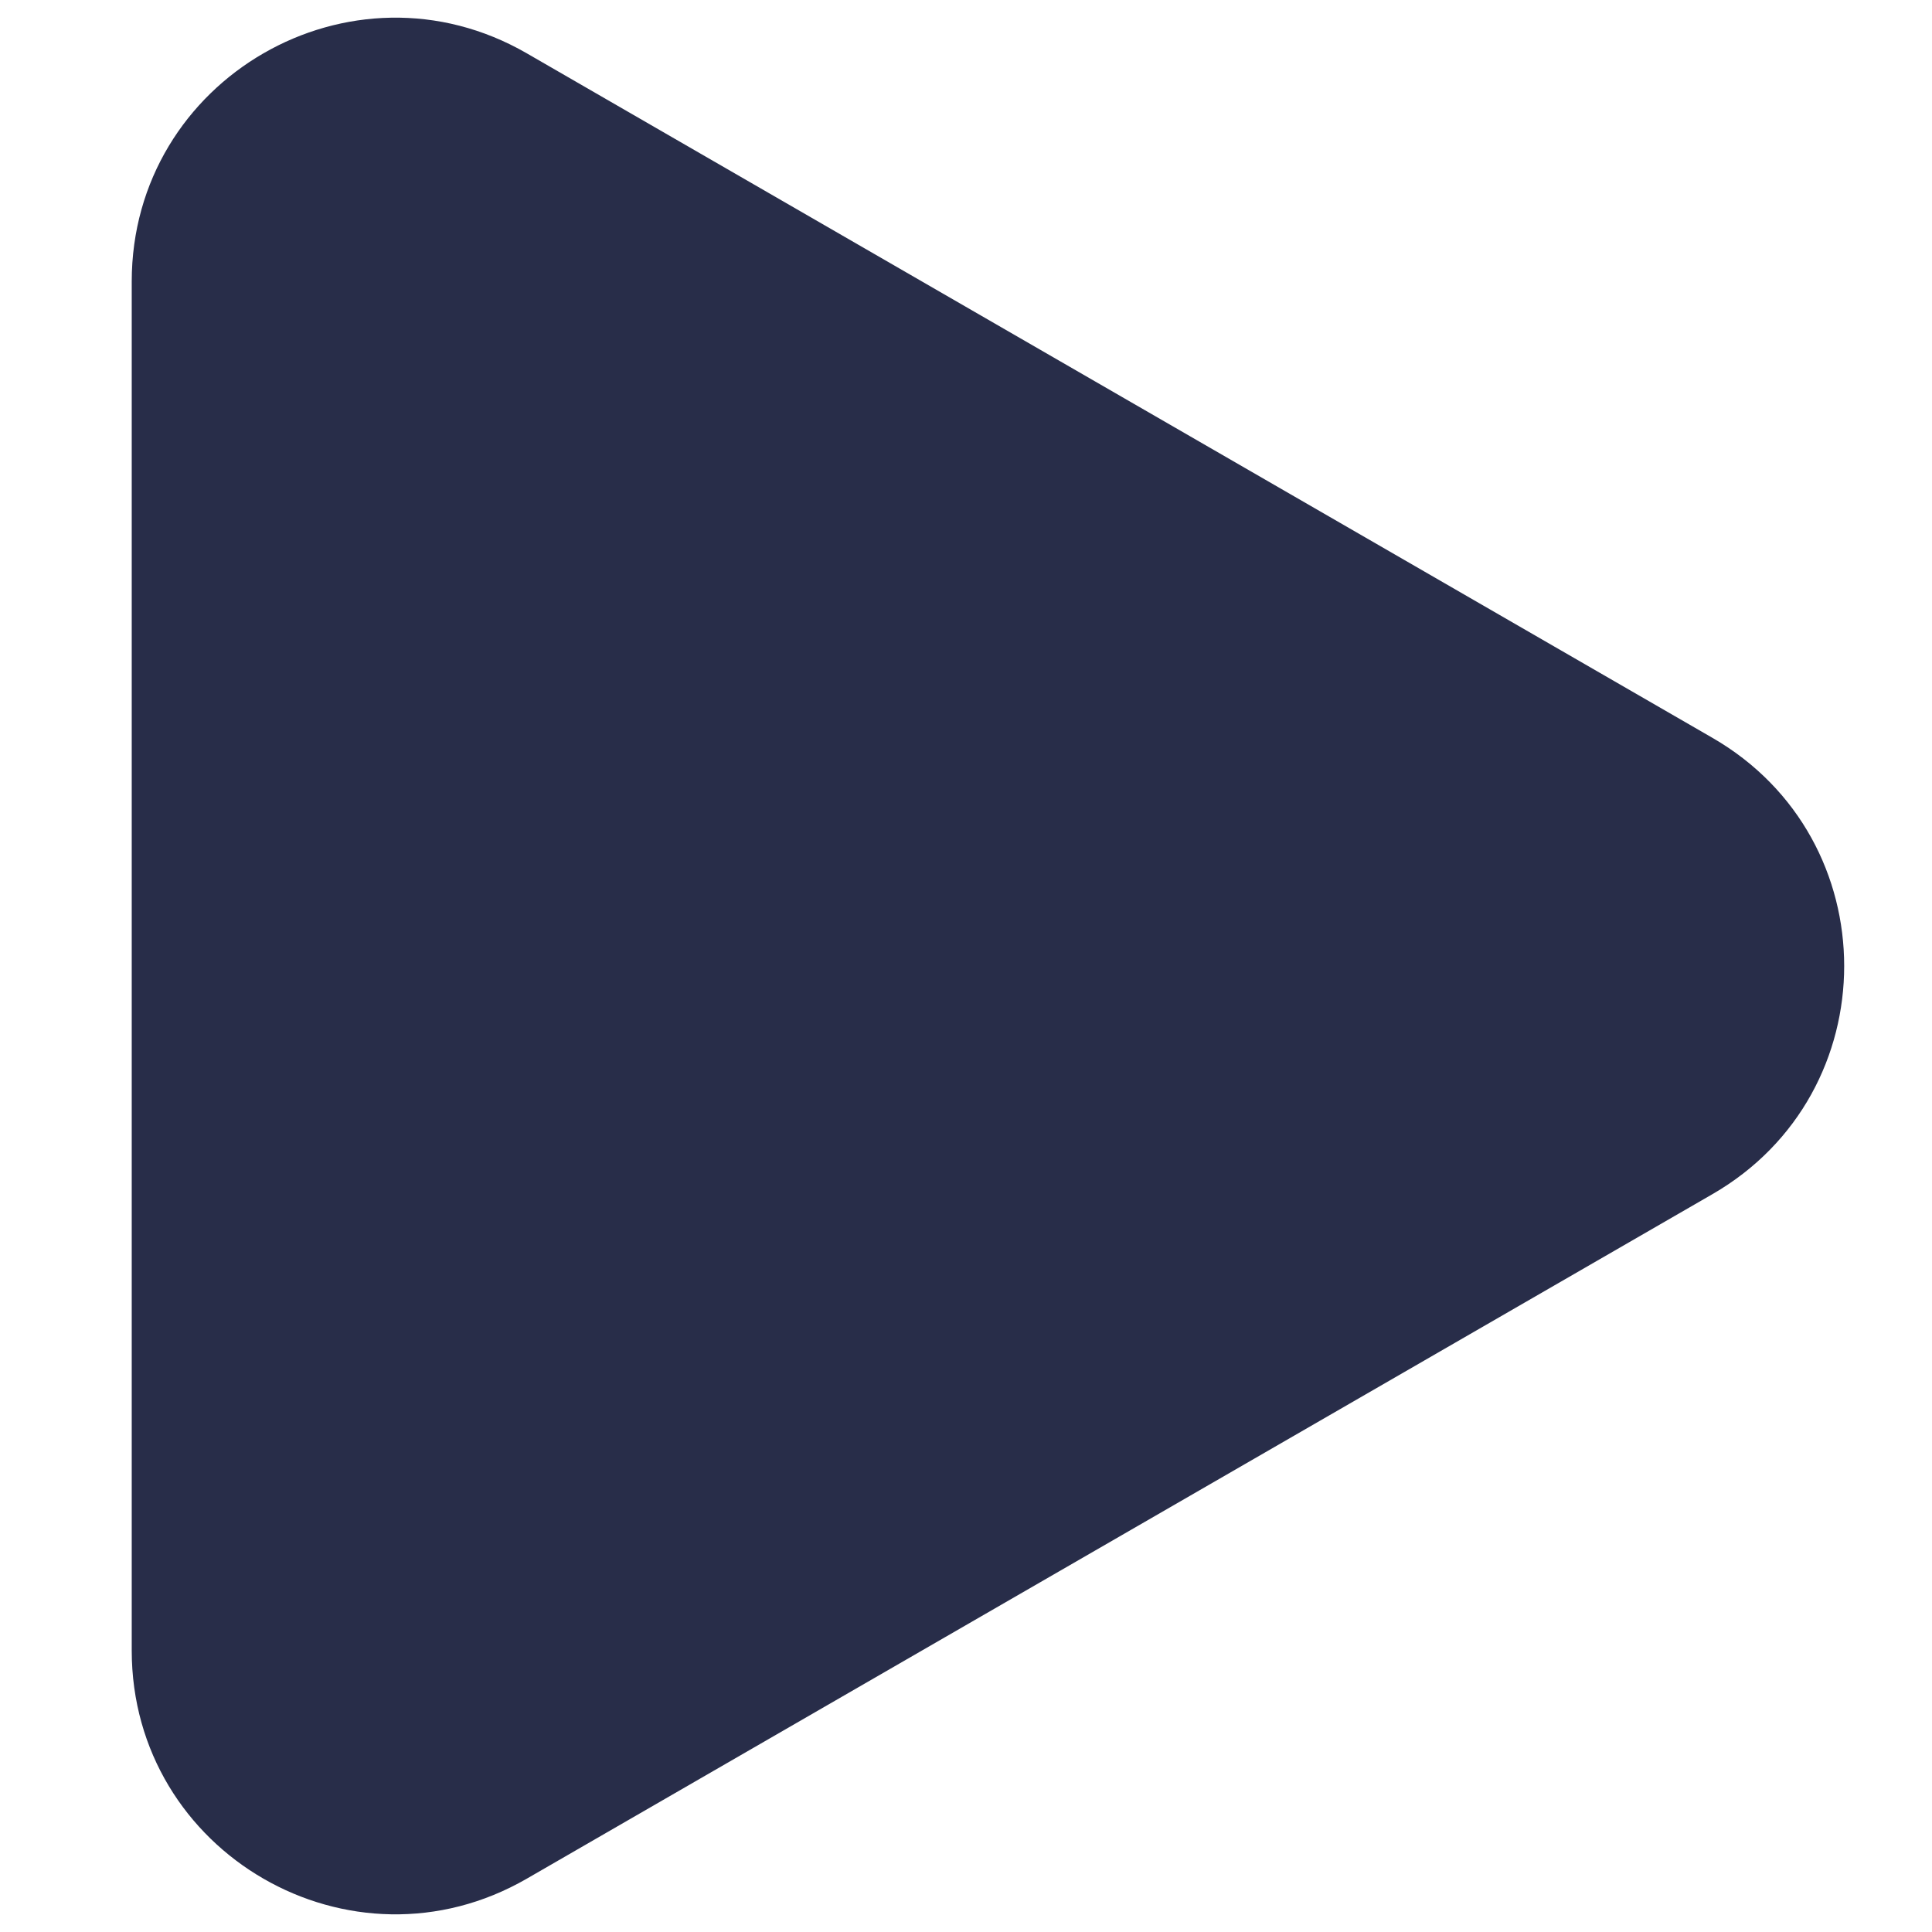 <svg width="11" height="11" viewBox="0 0 11 11" fill="none" xmlns="http://www.w3.org/2000/svg">
<path d="M9.75 4.201C10.75 4.778 10.75 6.222 9.75 6.799L3 10.696C2 11.274 0.75 10.552 0.75 9.397L0.75 1.603C0.75 0.448 2 -0.274 3 0.304L9.75 4.201Z" fill="#282D49"/>
</svg>
